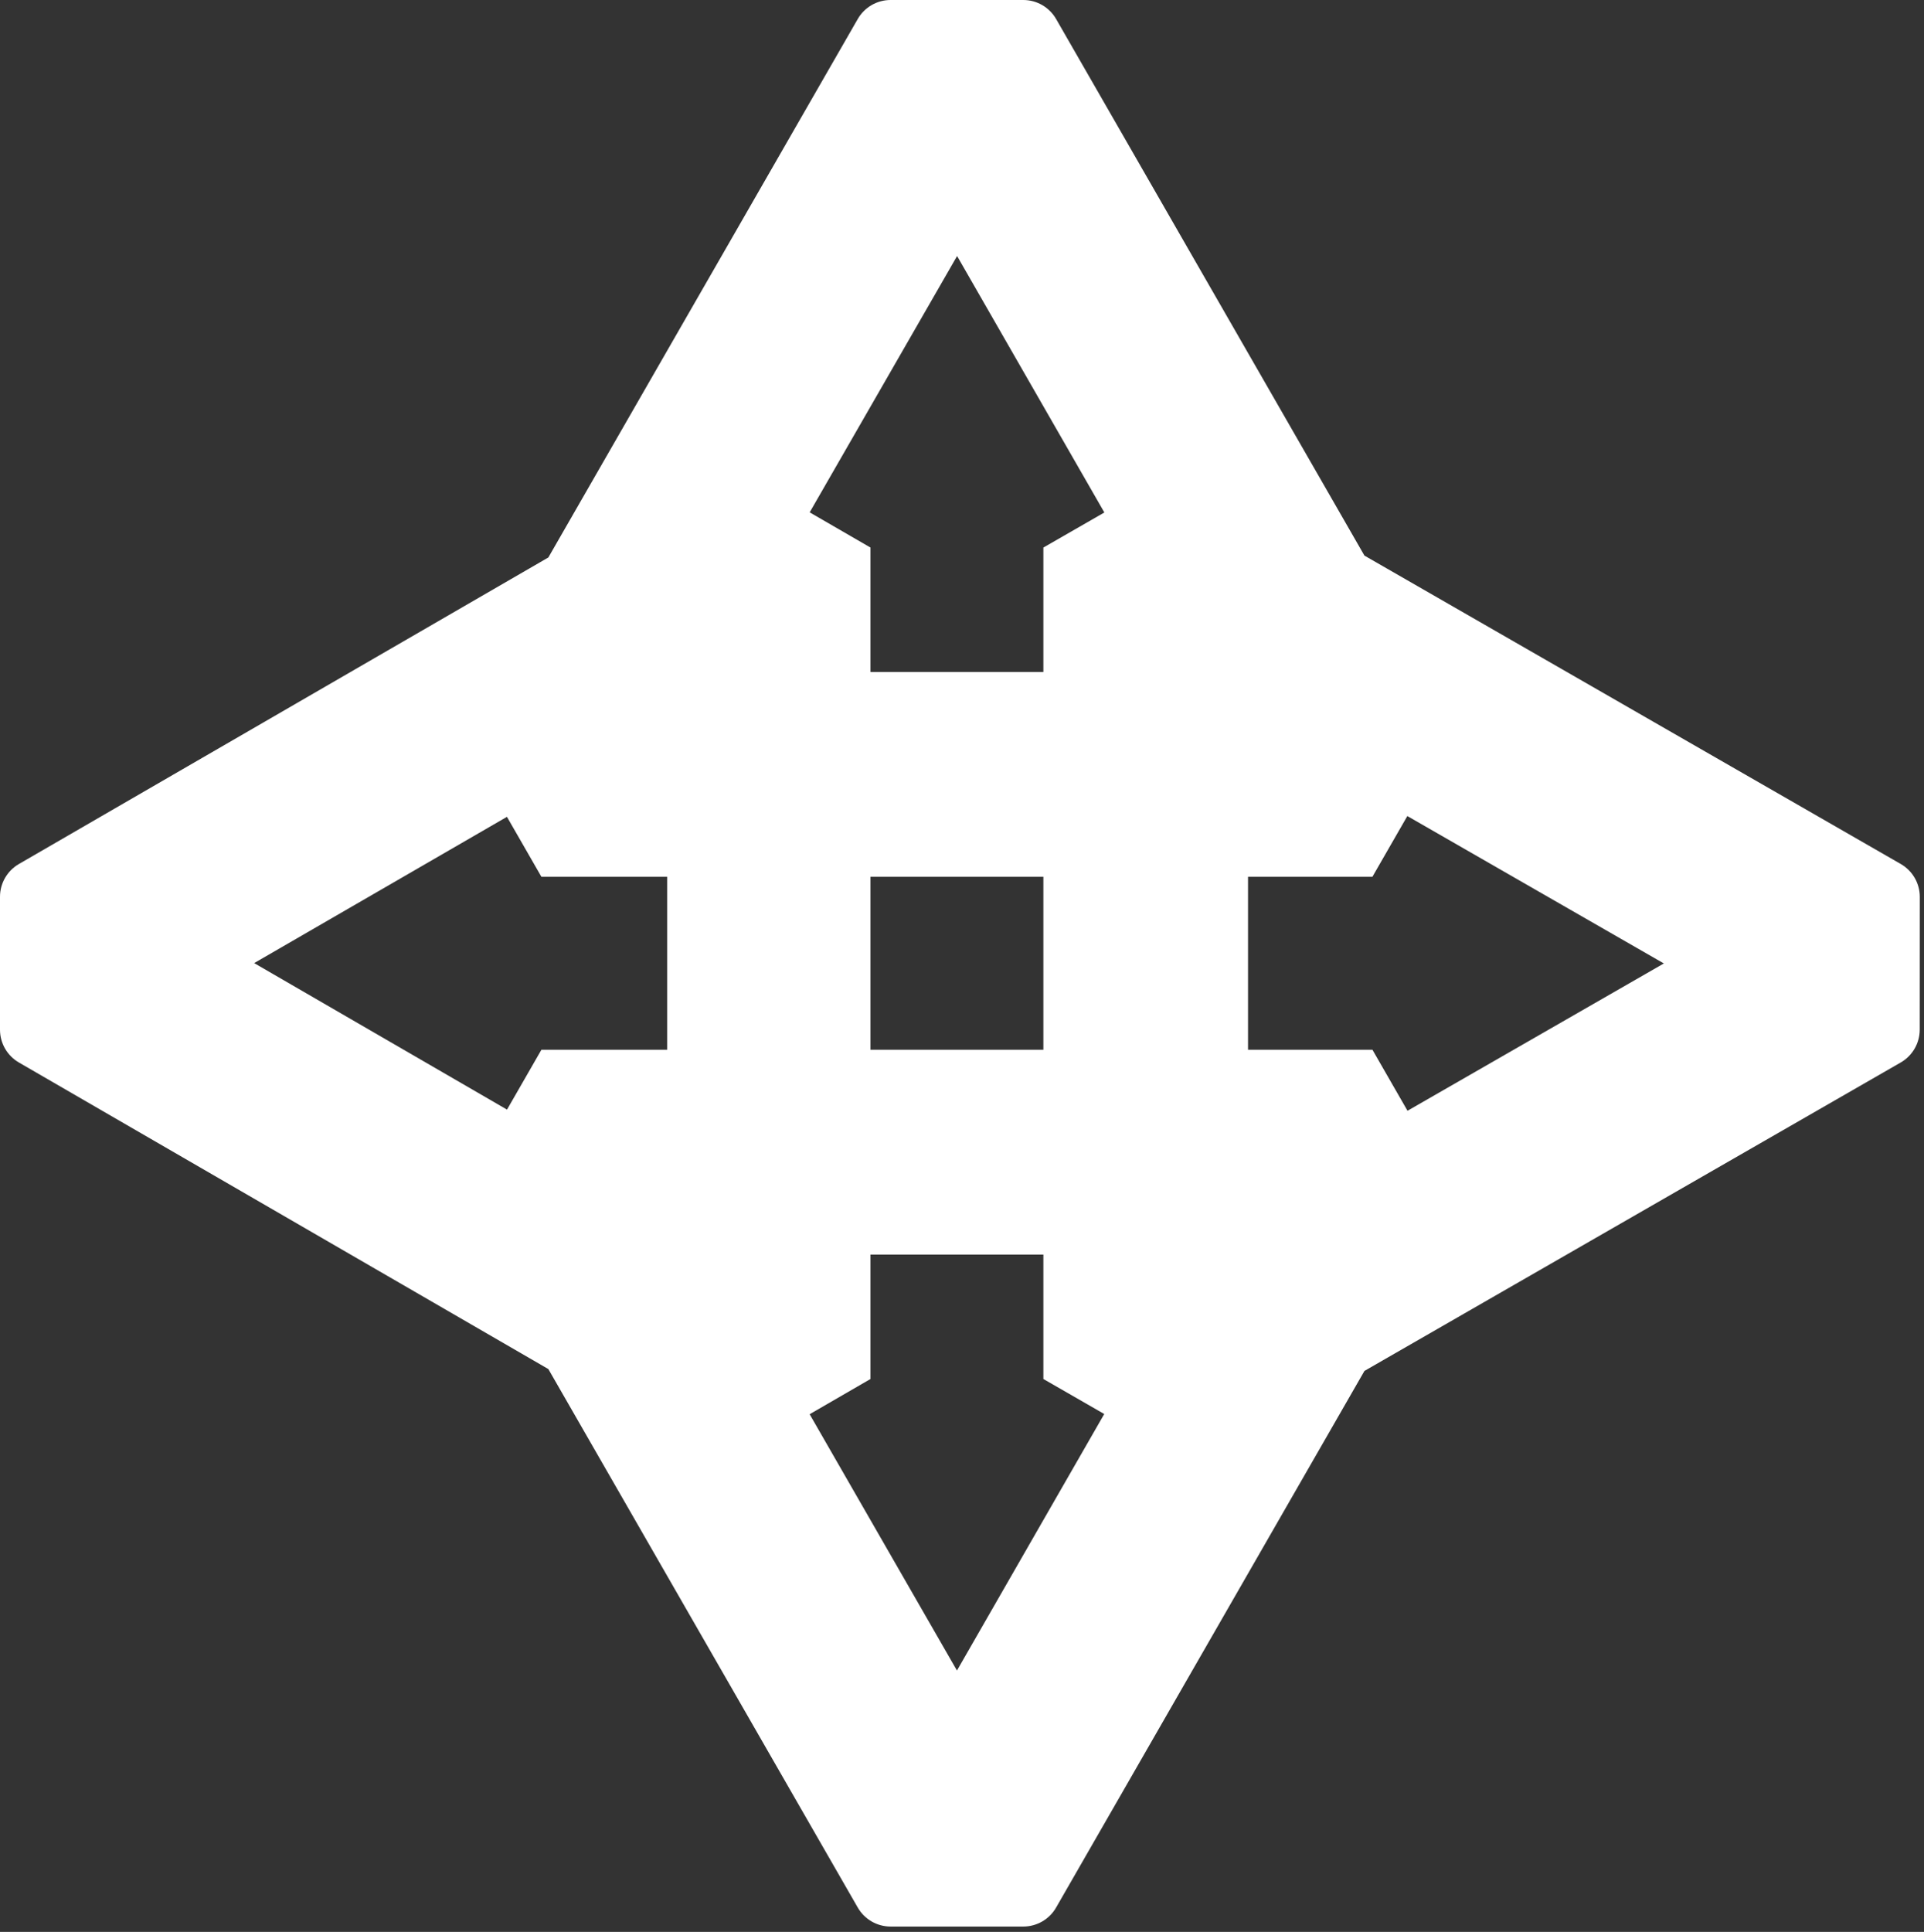 <svg width="254" height="255" viewBox="0 0 254 255" fill="none" xmlns="http://www.w3.org/2000/svg">
<rect x="0" y="0" width="254" height="255" fill="#333333" stroke="none"/>
<path fill-rule="evenodd" clip-rule="evenodd" d="M71.475 115.733H88.075V138.564H71.475L66.934 146.464L33.554 127.125L66.926 107.819L71.475 115.733ZM137.743 115.733H114.917V138.564H137.743V115.733ZM137.743 88.699H114.917V72.274L106.891 67.629L126.352 33.794L145.793 67.647L137.743 72.274V88.699ZM180.128 73.337L139.424 2.509C138.532 0.957 136.879 0 135.089 0H117.572C115.782 0 114.129 0.957 113.237 2.509L72.392 73.583L2.495 114.046C0.951 114.94 0 116.589 0 118.374V135.918C0 137.702 0.951 139.351 2.495 140.245L72.391 180.712L113.237 251.788C114.129 253.34 115.782 254.297 117.572 254.297H135.089C136.879 254.297 138.532 253.34 139.424 251.788L180.13 180.956L250.93 140.242C252.48 139.35 253.436 137.698 253.437 135.91L253.446 118.385C253.447 116.595 252.49 114.94 250.938 114.048L180.128 73.337ZM164.759 115.733H181.18L185.791 107.716L219.656 127.172L185.814 146.616L181.186 138.564H164.759V115.733ZM137.743 165.598V182.023L145.779 186.643L126.334 220.503L106.886 186.671L114.917 182.023V165.598H137.743Z" fill="white"/>
</svg>
